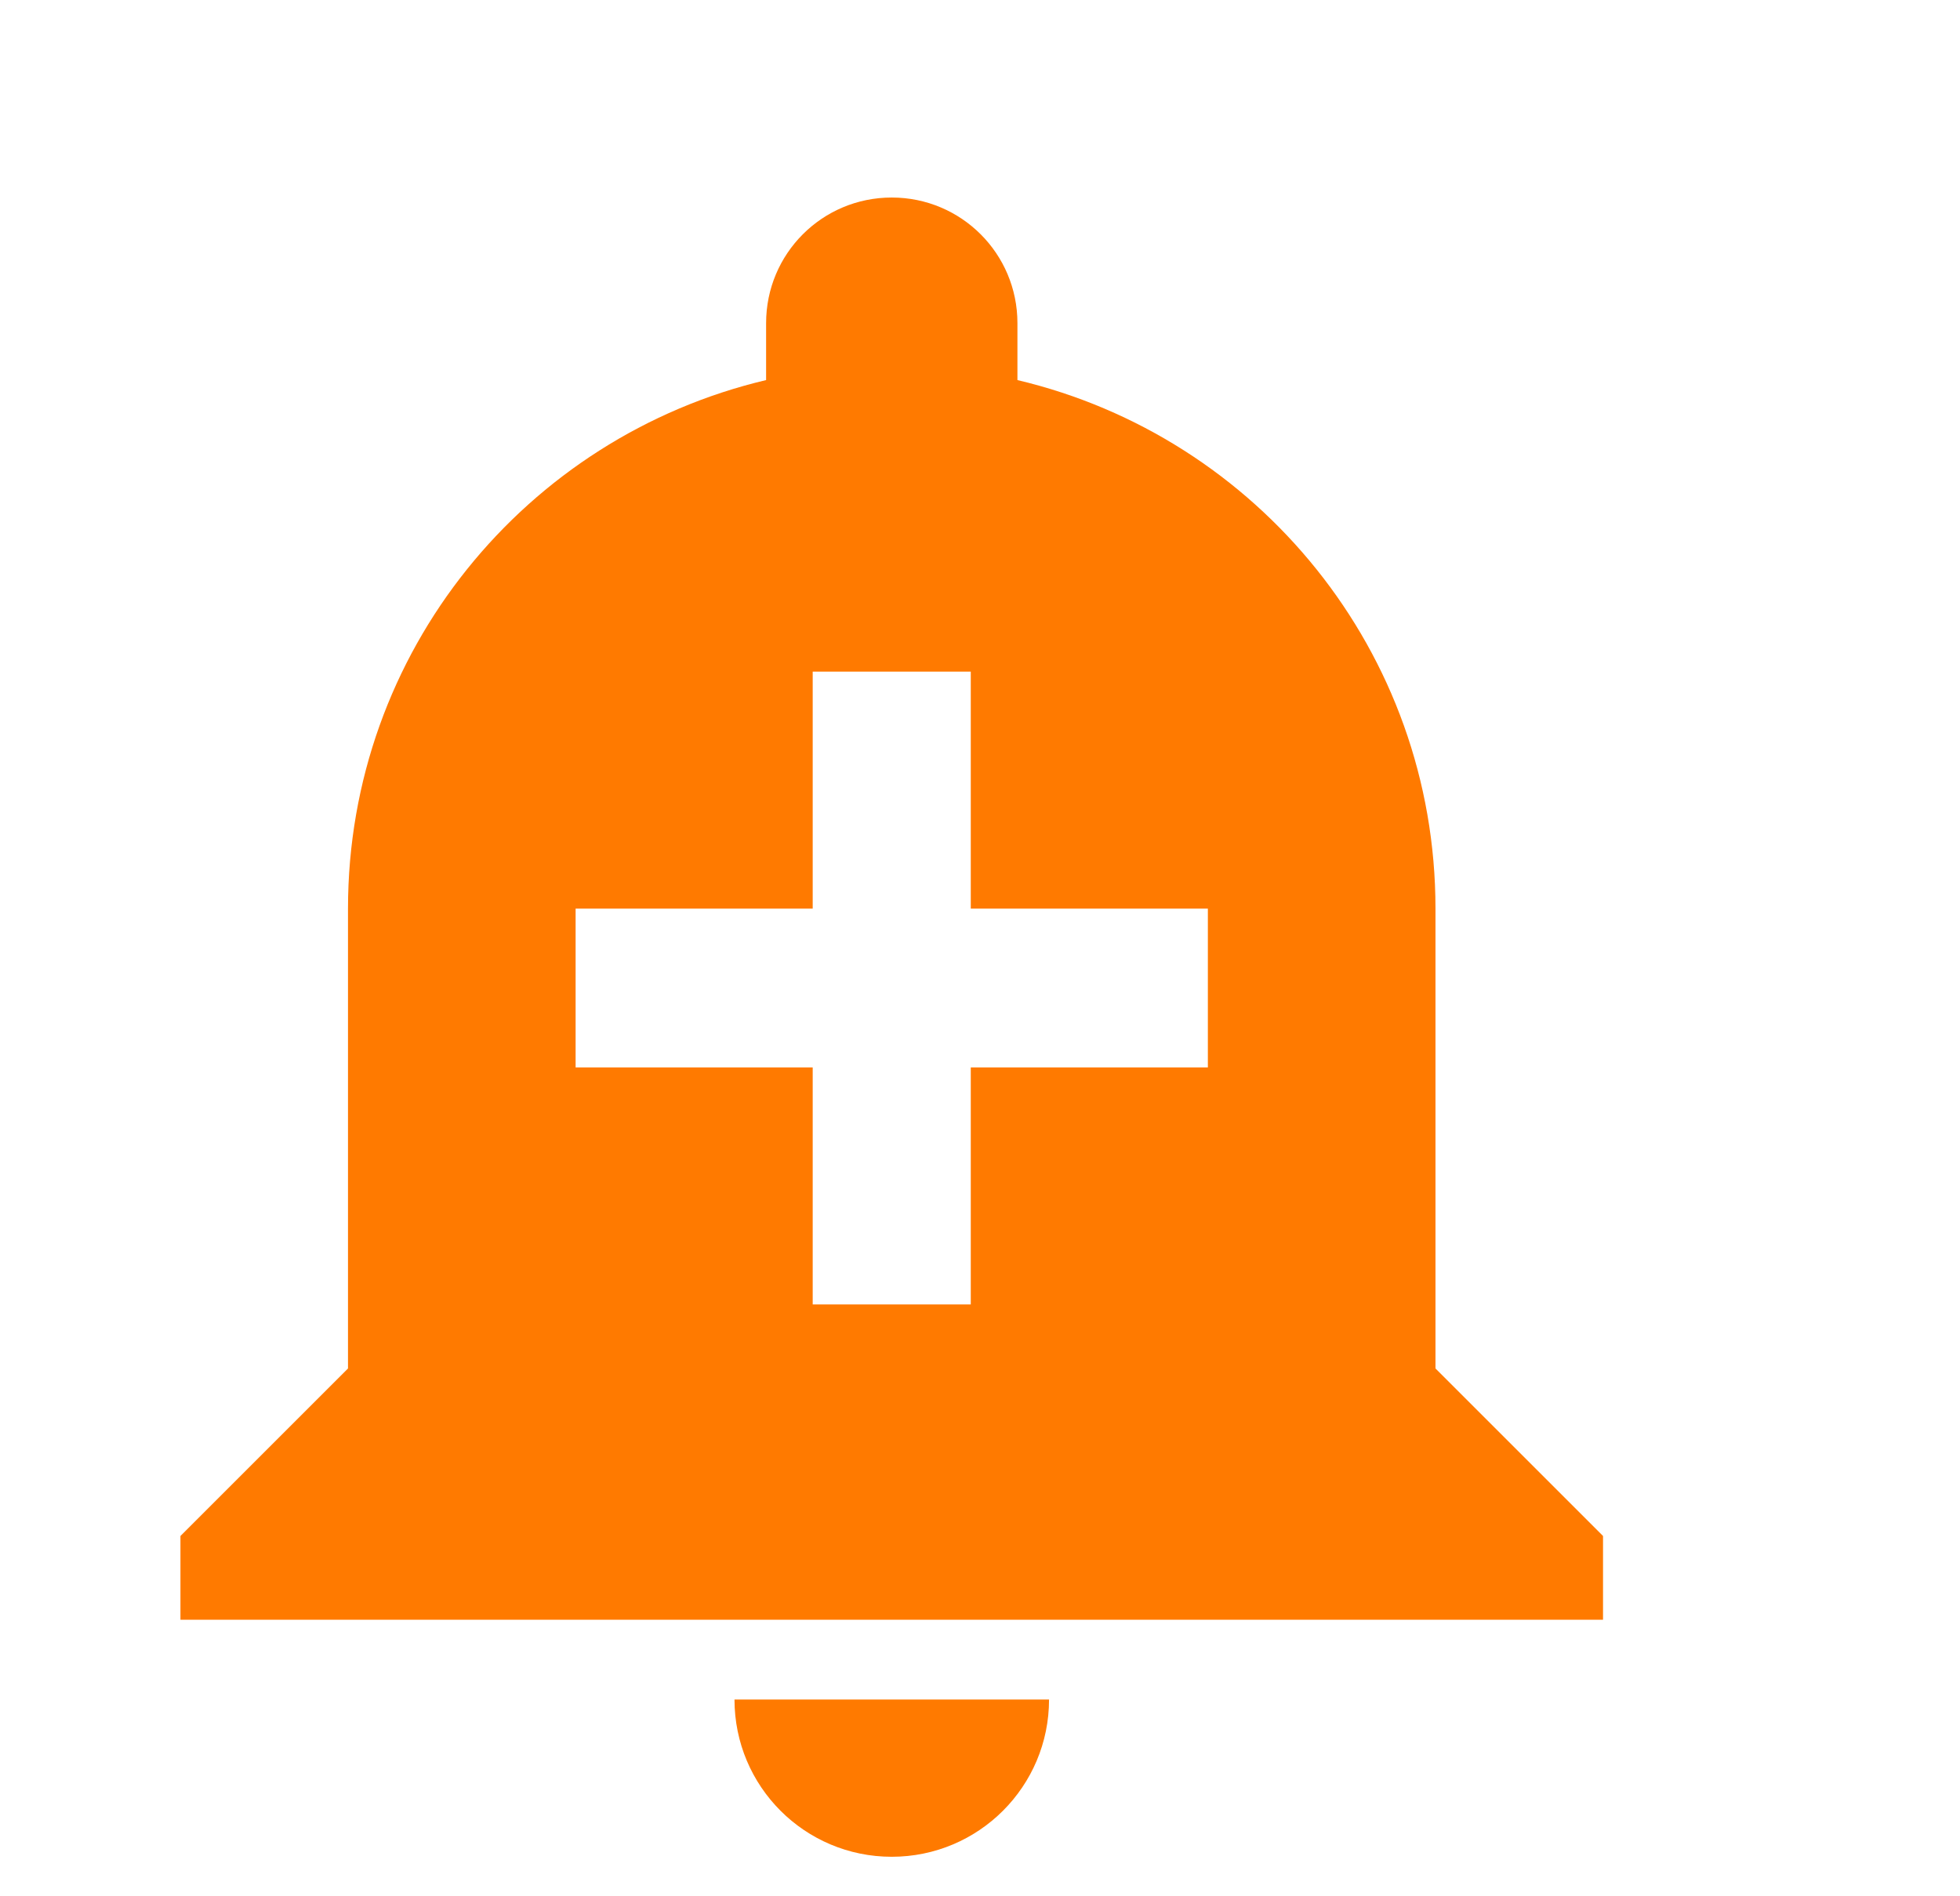<svg width="31" height="30" viewBox="0 0 31 30" fill="none" xmlns="http://www.w3.org/2000/svg">
<path d="M11.617 26.887C11.617 28.262 12.729 29.375 14.104 29.375C15.479 29.375 16.592 28.262 16.592 26.887H11.617ZM22.704 21.65V14.375C22.704 10.312 19.892 6.912 16.092 6.013V5.112C16.092 4.013 15.204 3.125 14.104 3.125C13.004 3.125 12.117 4.013 12.117 5.112V6.013C8.317 6.912 5.504 10.312 5.504 14.375V21.65L2.854 24.3V25.625H25.354V24.3L22.704 21.65ZM19.104 16.887H15.354V20.637H12.854V16.887H9.104V14.375H12.854V10.625H15.354V14.375H19.104V16.887Z" fill="#FF7A00"/>
</svg>
